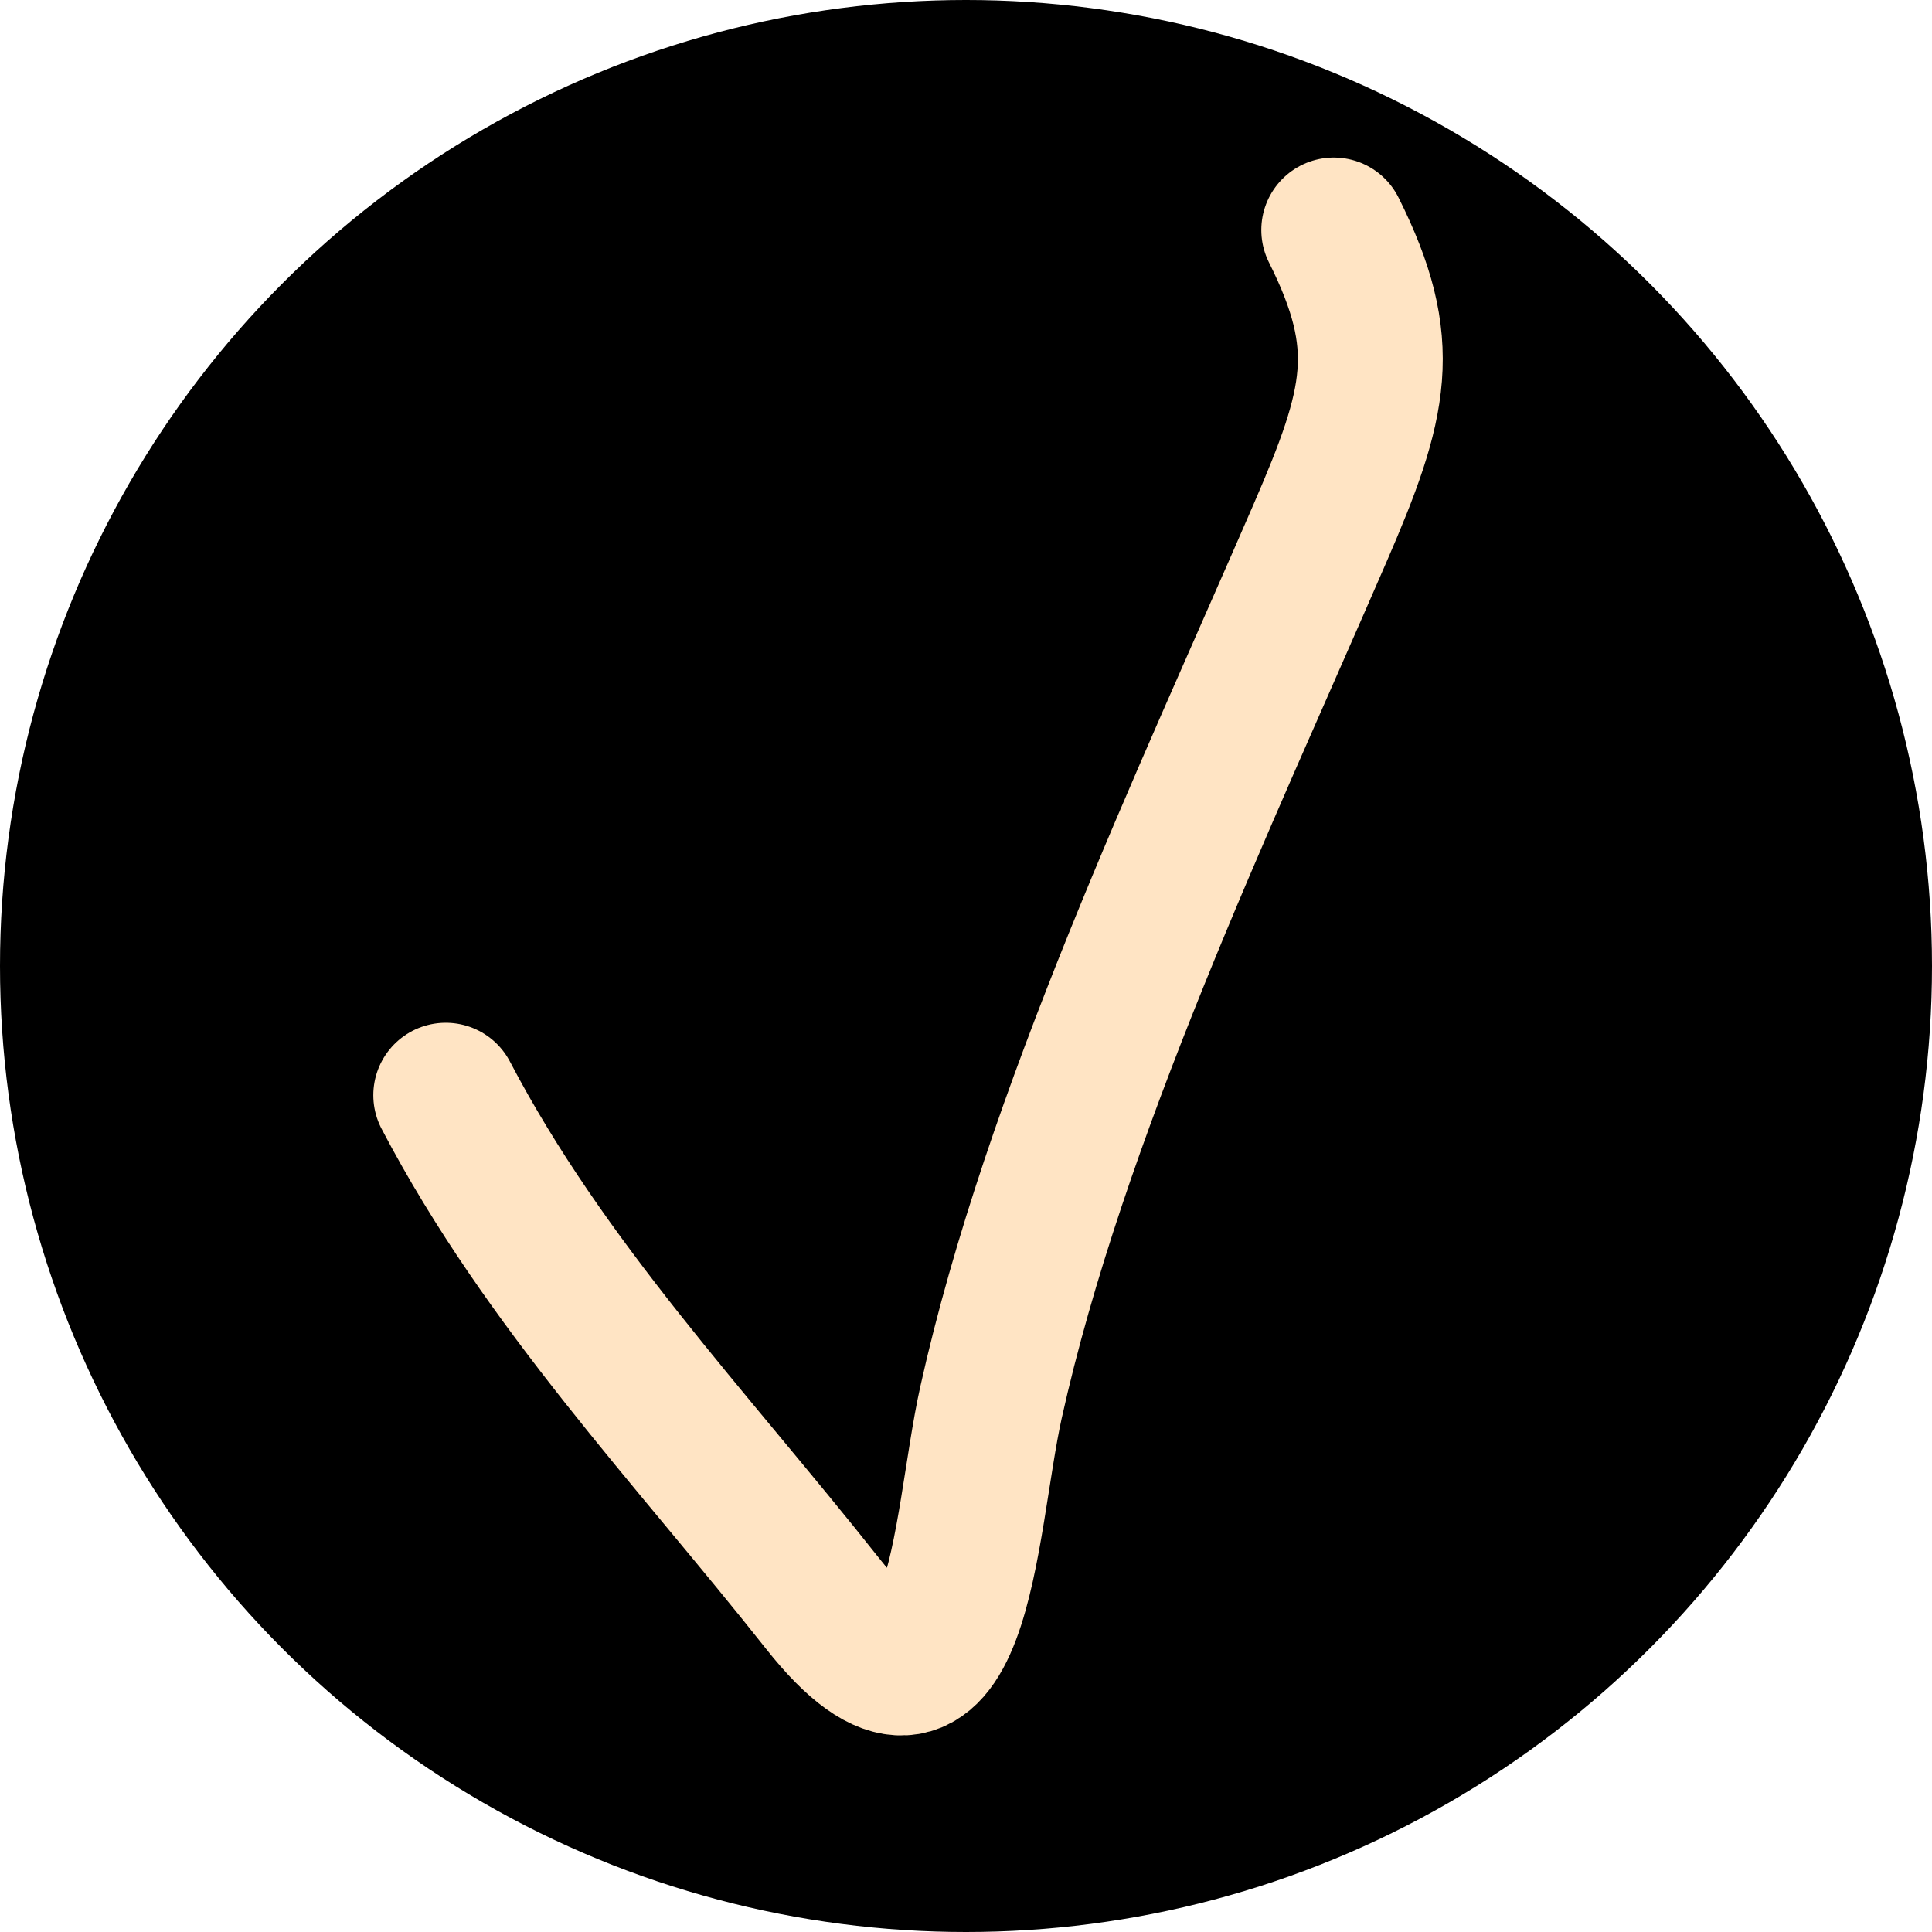 <svg width="40" height="40" viewBox="0 0 40 40" fill="none" xmlns="http://www.w3.org/2000/svg">
<circle cx="20" cy="20" r="20" fill="black"/>
<path d="M9.229 22.675C11.294 26.616 14.298 29.744 17.034 33.203C19.88 36.803 19.951 31.586 20.517 29.039C21.84 23.085 24.931 16.575 27.326 11.047C28.505 8.327 28.802 7.138 27.614 4.762" stroke="#FFE4C4" stroke-width="3" stroke-linecap="round"/>
</svg>
